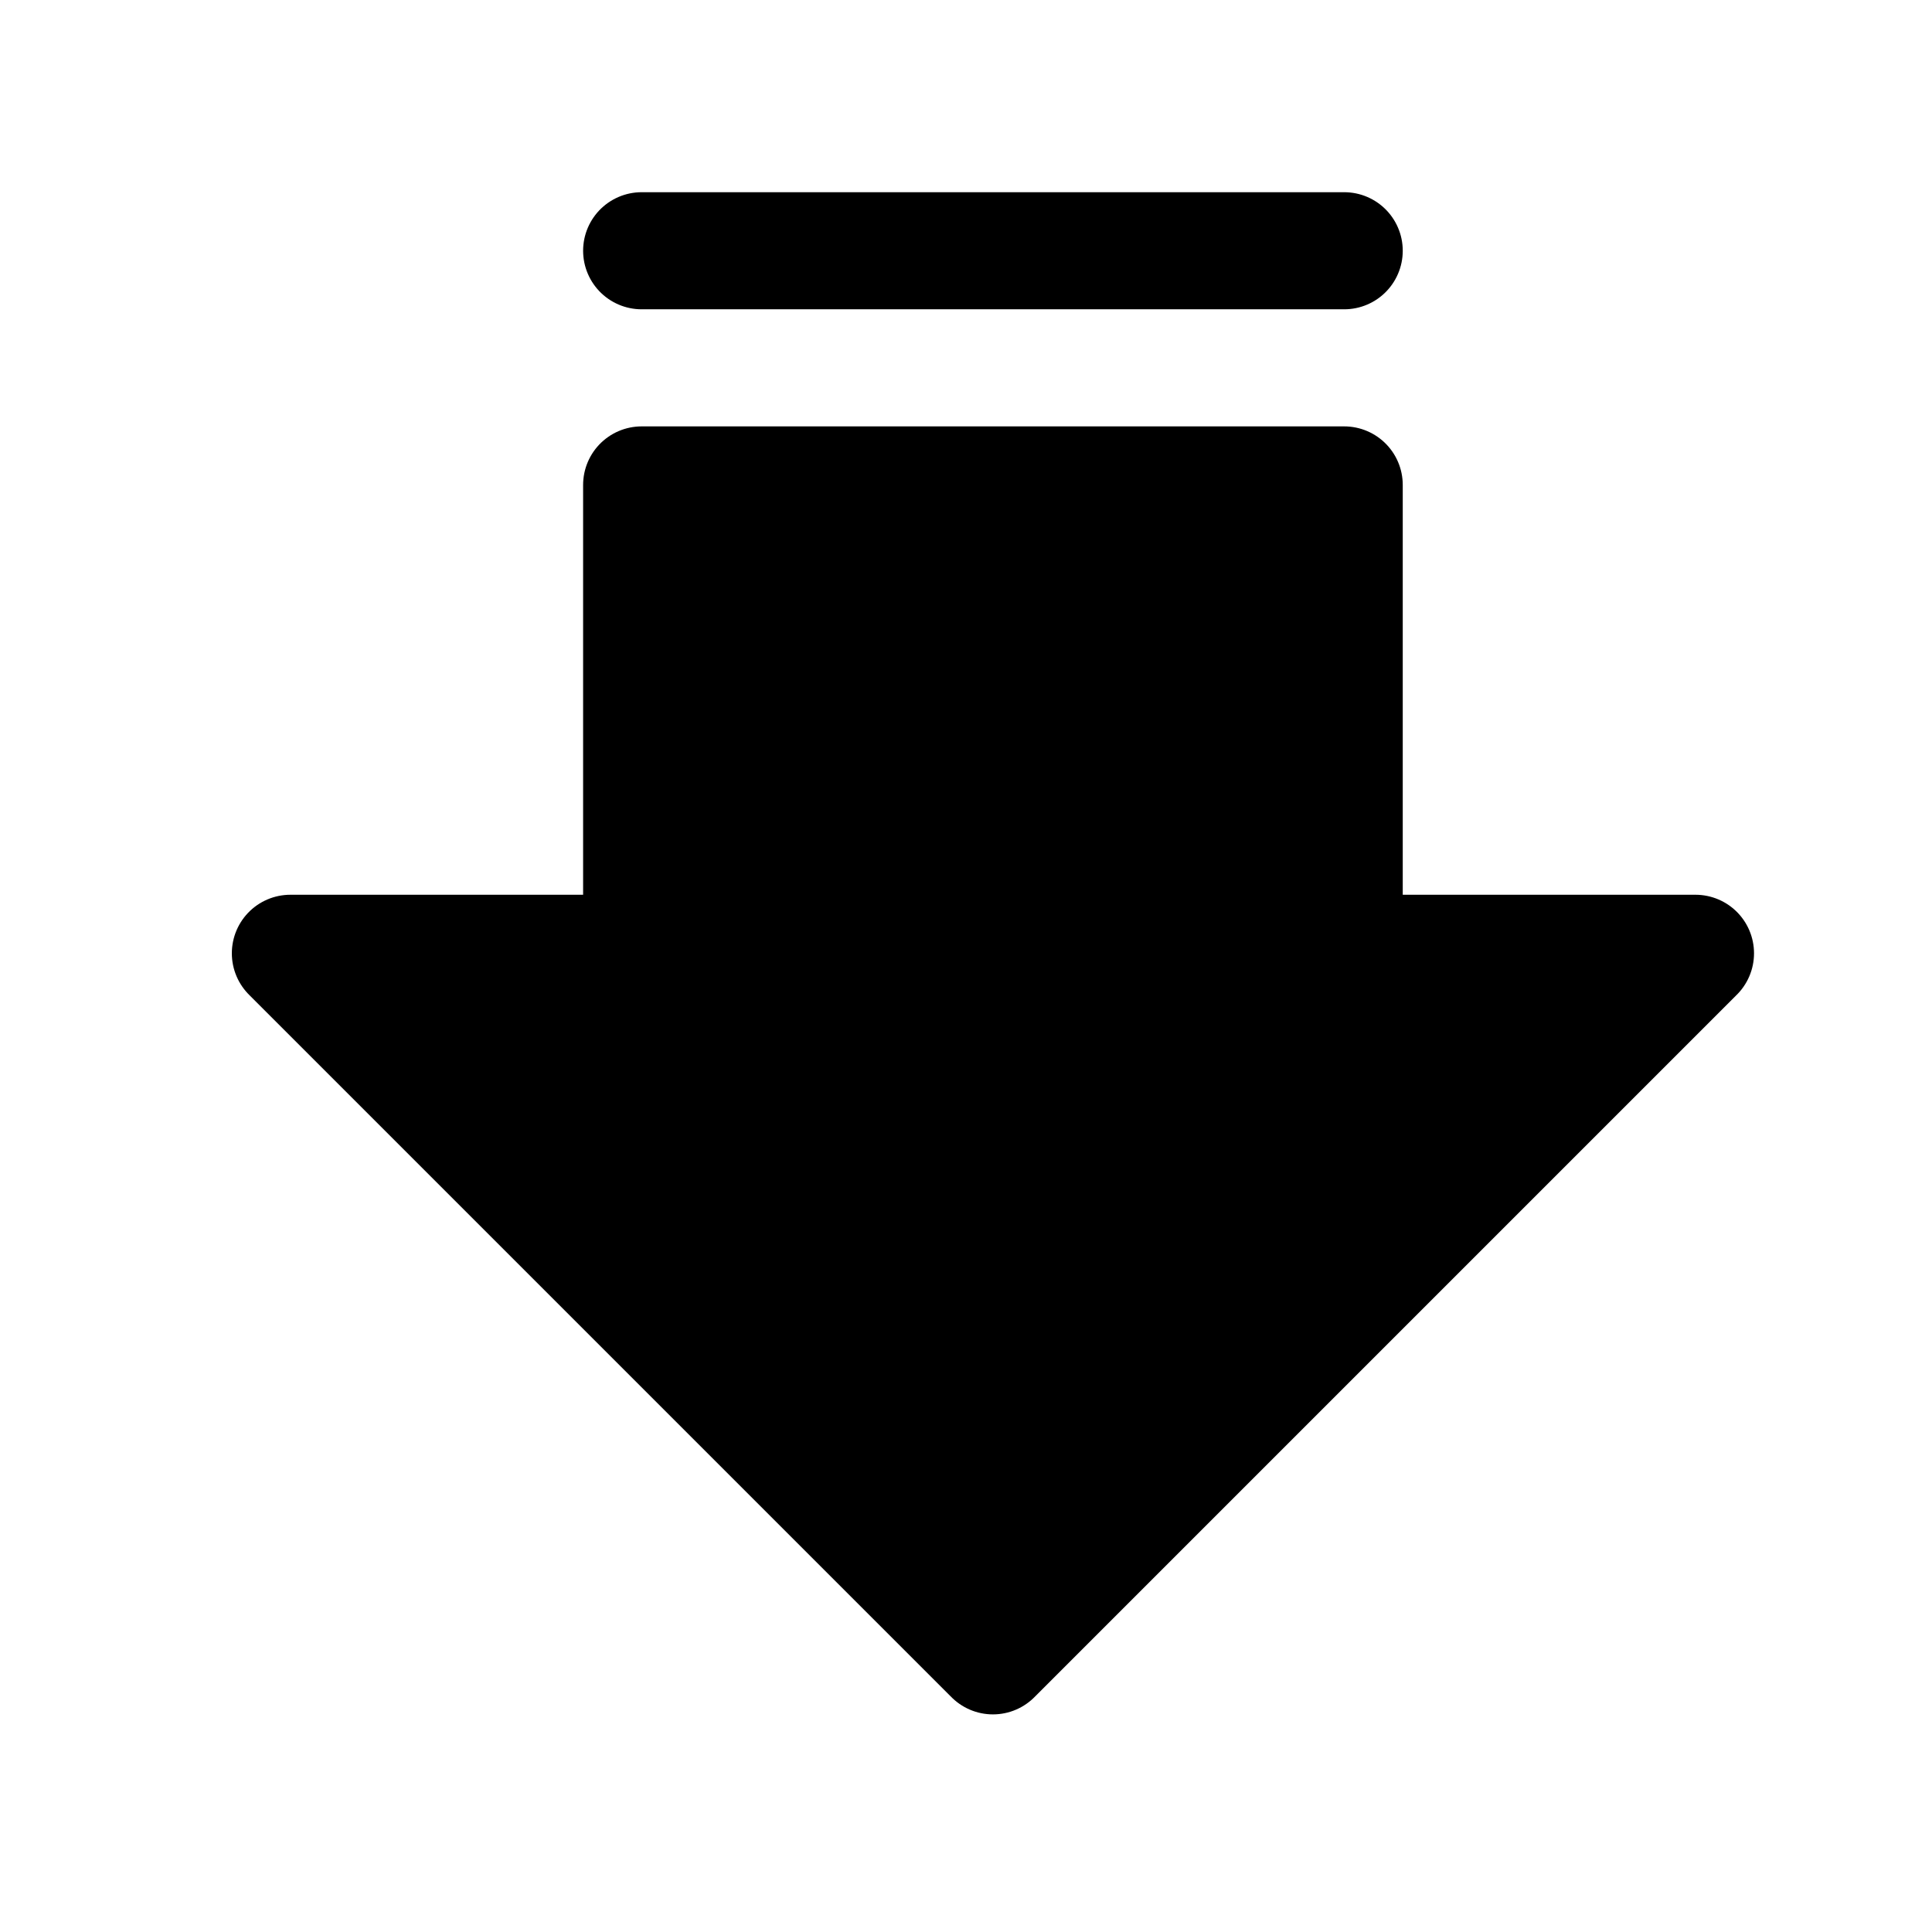 <svg width="33" height="33" fill="none" xmlns="http://www.w3.org/2000/svg"><path d="m4.96 16.283 12 12 12-12h-6v-8h-12v8h-6Z" fill="#000" stroke="#000" stroke-width="2" stroke-linecap="round" stroke-linejoin="round"/><path d="M22.96 4.283h-12" stroke="#000" stroke-width="2" stroke-linecap="round" stroke-linejoin="round"/></svg>
